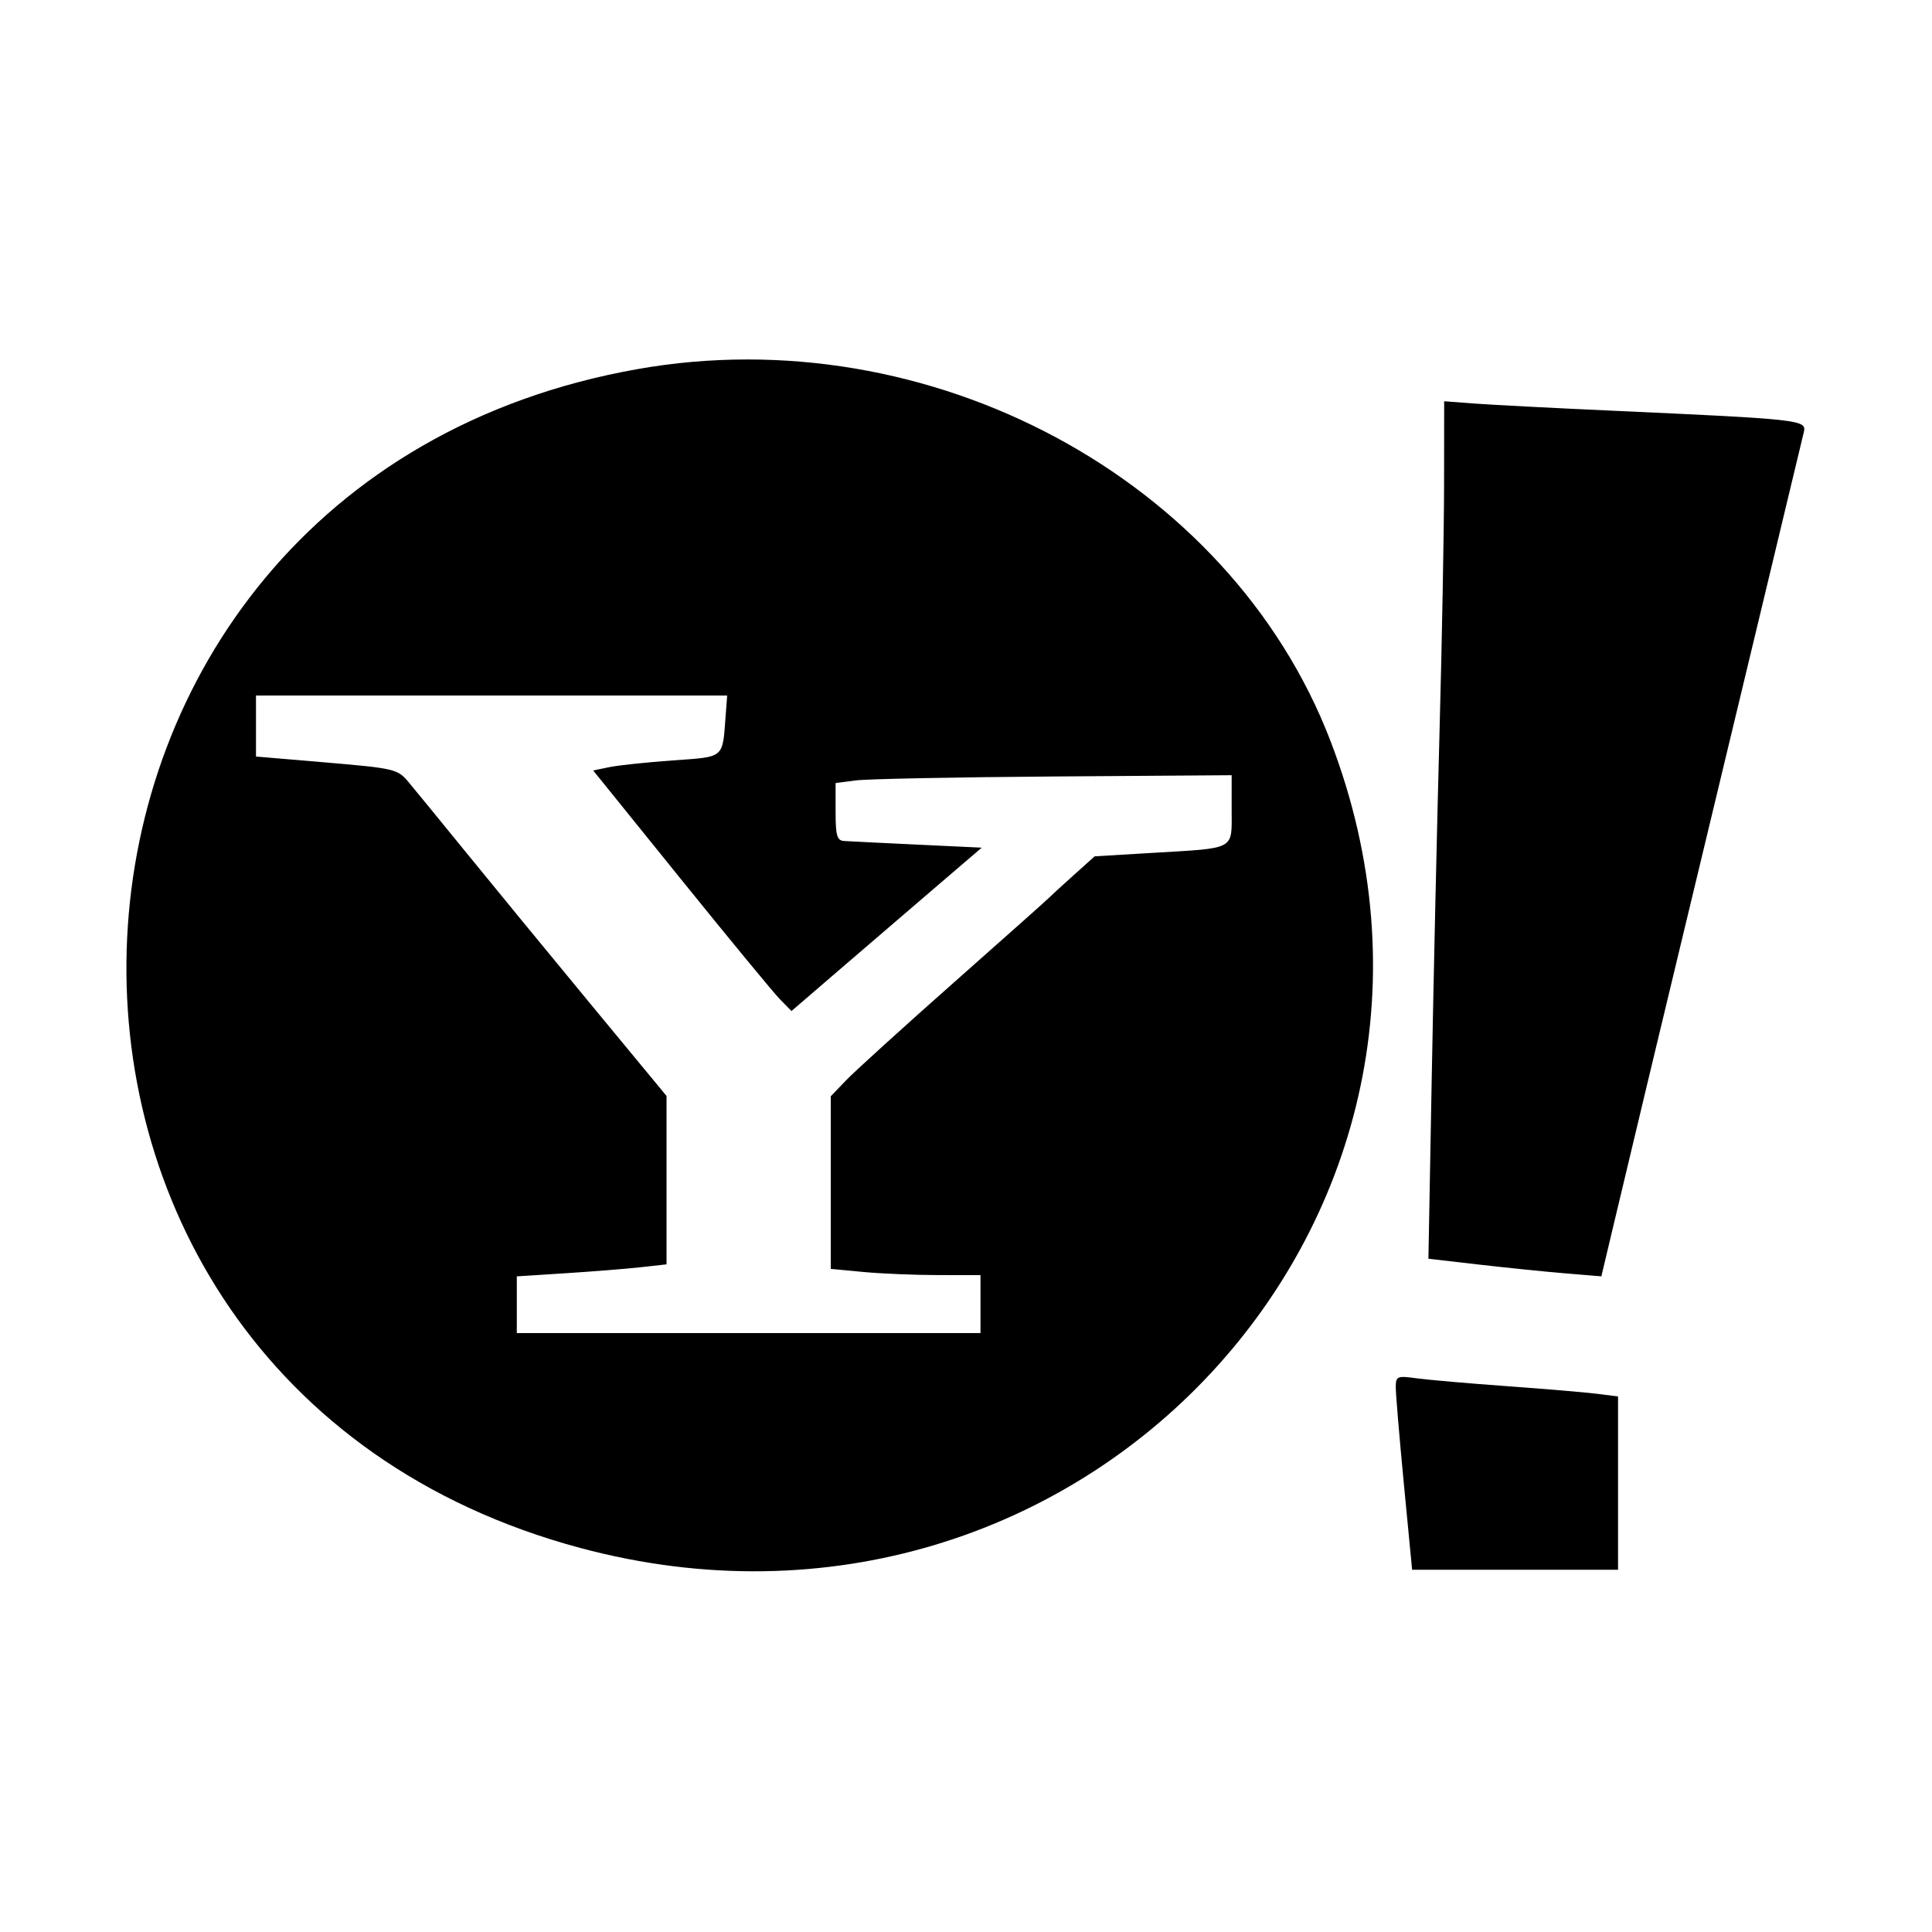 <svg version="1.1" width="400" height="400" xmlns="http://www.w3.org/2000/svg"><g><path d="M132.000 76.417 C -2.430 100.221,-11.416 285.217,120.144 320.490 C 223.608 348.230,313.270 251.719,275.435 153.336 C 254.561 99.055,192.401 65.721,132.000 76.417 M298.980 100.288 C 298.969 109.754,298.546 132.800,298.039 151.500 C 297.532 170.200,296.807 202.400,296.427 223.055 L 295.738 260.609 306.119 261.806 C 311.828 262.464,319.885 263.285,324.022 263.629 L 331.545 264.255 333.891 254.377 C 337.262 240.184,344.611 209.490,347.988 195.500 C 349.581 188.900,352.070 178.550,353.519 172.500 C 354.969 166.450,359.943 145.750,364.574 126.500 C 369.205 107.250,373.213 90.549,373.482 89.386 C 374.047 86.937,372.694 86.789,333.500 85.016 C 321.400 84.469,308.688 83.809,305.250 83.548 L 299.000 83.075 298.980 100.288 M150.233 148.250 C 149.564 157.127,150.118 156.662,139.264 157.439 C 133.894 157.823,127.995 158.448,126.156 158.828 L 122.812 159.518 140.972 182.009 C 150.960 194.379,160.197 205.585,161.500 206.912 L 163.869 209.323 173.684 200.873 C 179.083 196.225,187.946 188.615,193.379 183.961 L 203.258 175.500 189.879 174.868 C 182.521 174.521,175.713 174.183,174.750 174.118 C 173.293 174.020,173.000 173.006,173.000 168.061 L 173.000 162.123 177.250 161.572 C 179.588 161.270,198.038 160.905,218.250 160.761 L 255.001 160.500 255.000 167.642 C 255.000 176.114,256.064 175.535,238.568 176.581 L 226.636 177.294 222.068 181.397 C 219.556 183.654,217.275 185.746,217.000 186.046 C 216.725 186.346,207.950 194.156,197.500 203.403 C 187.050 212.649,177.037 221.734,175.250 223.592 L 172.000 226.971 172.000 244.841 L 172.000 262.711 178.750 263.348 C 182.463 263.699,189.438 263.989,194.250 263.993 L 203.000 264.000 203.000 270.000 L 203.000 276.000 155.000 276.000 L 107.000 276.000 107.000 270.129 L 107.000 264.258 117.250 263.600 C 122.888 263.238,129.863 262.678,132.750 262.356 L 138.000 261.770 138.000 244.339 L 138.000 226.908 122.250 207.846 C 113.588 197.362,102.056 183.320,96.625 176.642 C 91.194 169.964,85.732 163.289,84.488 161.808 C 82.331 159.241,81.548 159.058,67.613 157.874 L 53.000 156.632 53.000 150.316 L 53.000 144.000 101.776 144.000 L 150.553 144.000 150.233 148.250 M288.977 287.136 C 288.964 288.436,289.720 297.488,290.658 307.250 L 292.363 325.000 313.681 325.000 L 335.000 325.000 335.000 307.061 L 335.000 289.123 330.750 288.581 C 328.413 288.284,319.975 287.568,312.000 286.992 C 304.025 286.415,295.587 285.680,293.250 285.358 C 289.288 284.813,288.998 284.933,288.977 287.136 " stroke="none" fill-rule="evenodd"></path></g></svg>